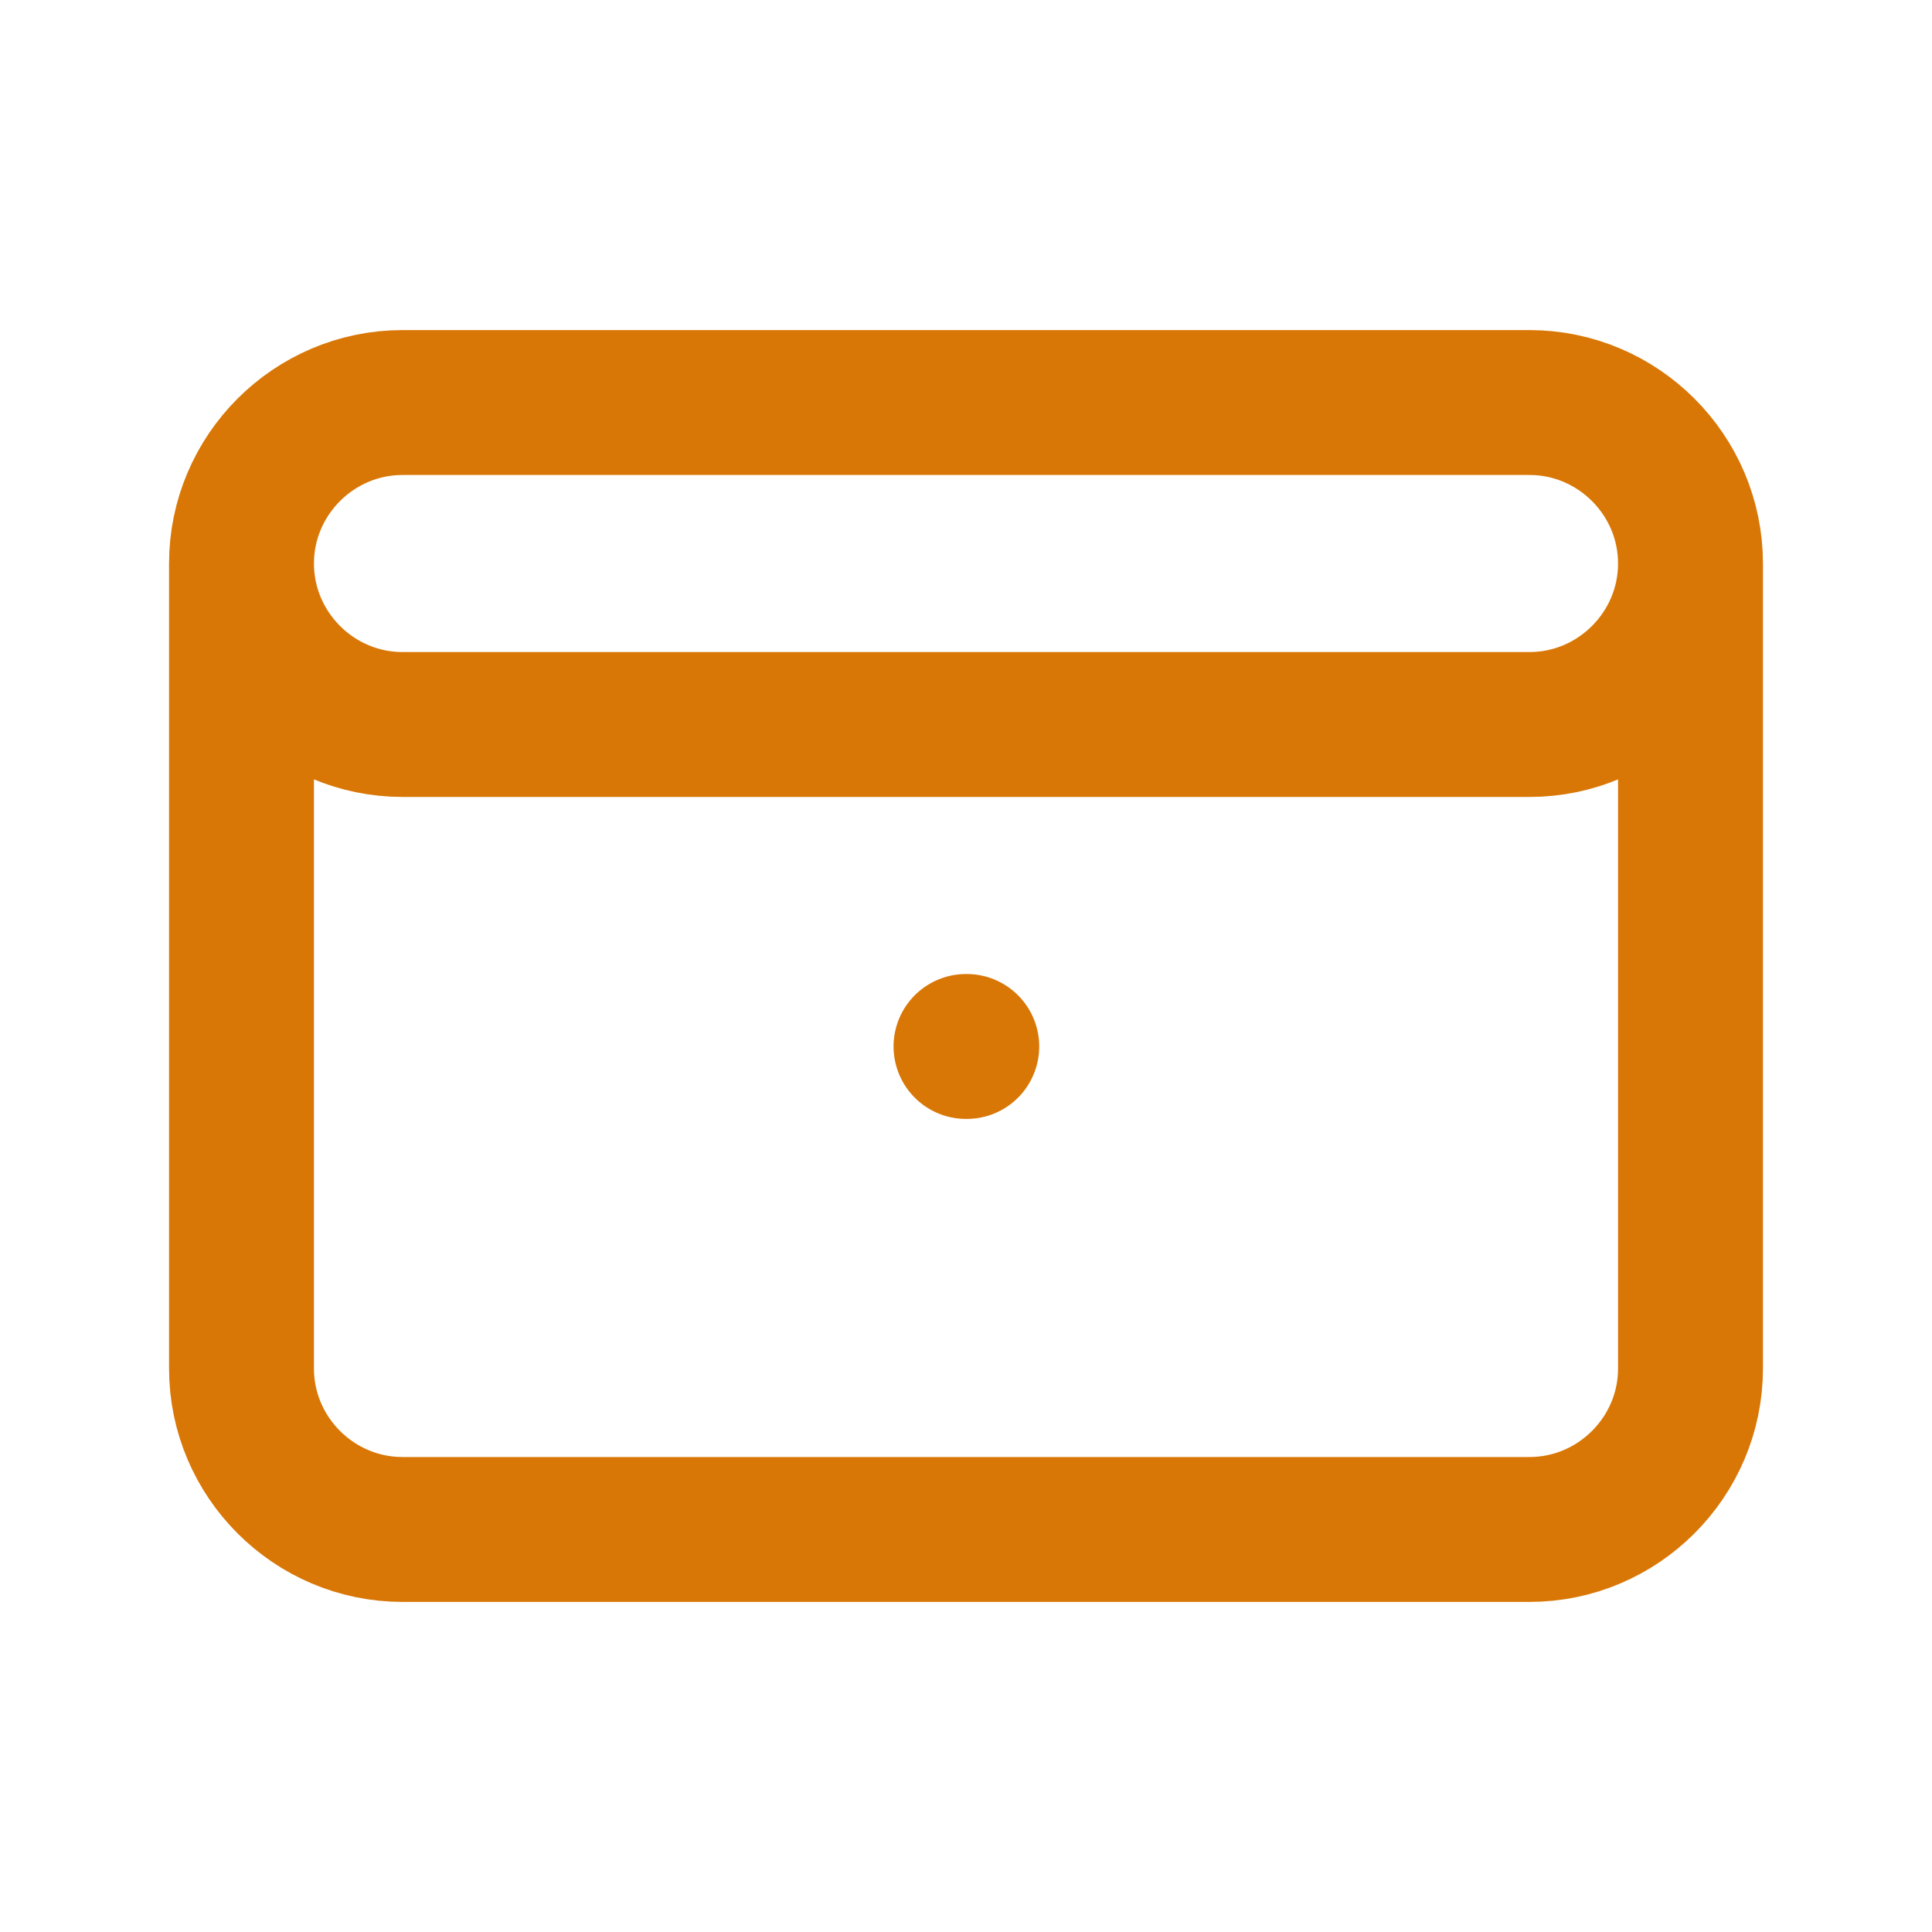 <svg width="20" height="20" viewBox="0 0 20 20" fill="none" xmlns="http://www.w3.org/2000/svg">
  <path d="M17.5 5.833V14.167C17.5 15.083 16.75 15.833 15.833 15.833H4.167C3.25 15.833 2.5 15.083 2.5 14.167V5.833M17.5 5.833C17.5 4.917 16.75 4.167 15.833 4.167H4.167C3.25 4.167 2.5 4.917 2.5 5.833M17.5 5.833V5.833C17.5 6.75 16.75 7.5 15.833 7.5H4.167C3.25 7.5 2.5 6.75 2.5 5.833M10 10.833H10.008" stroke="#D97706" stroke-width="1.5" stroke-linecap="round" stroke-linejoin="round"/>
</svg>